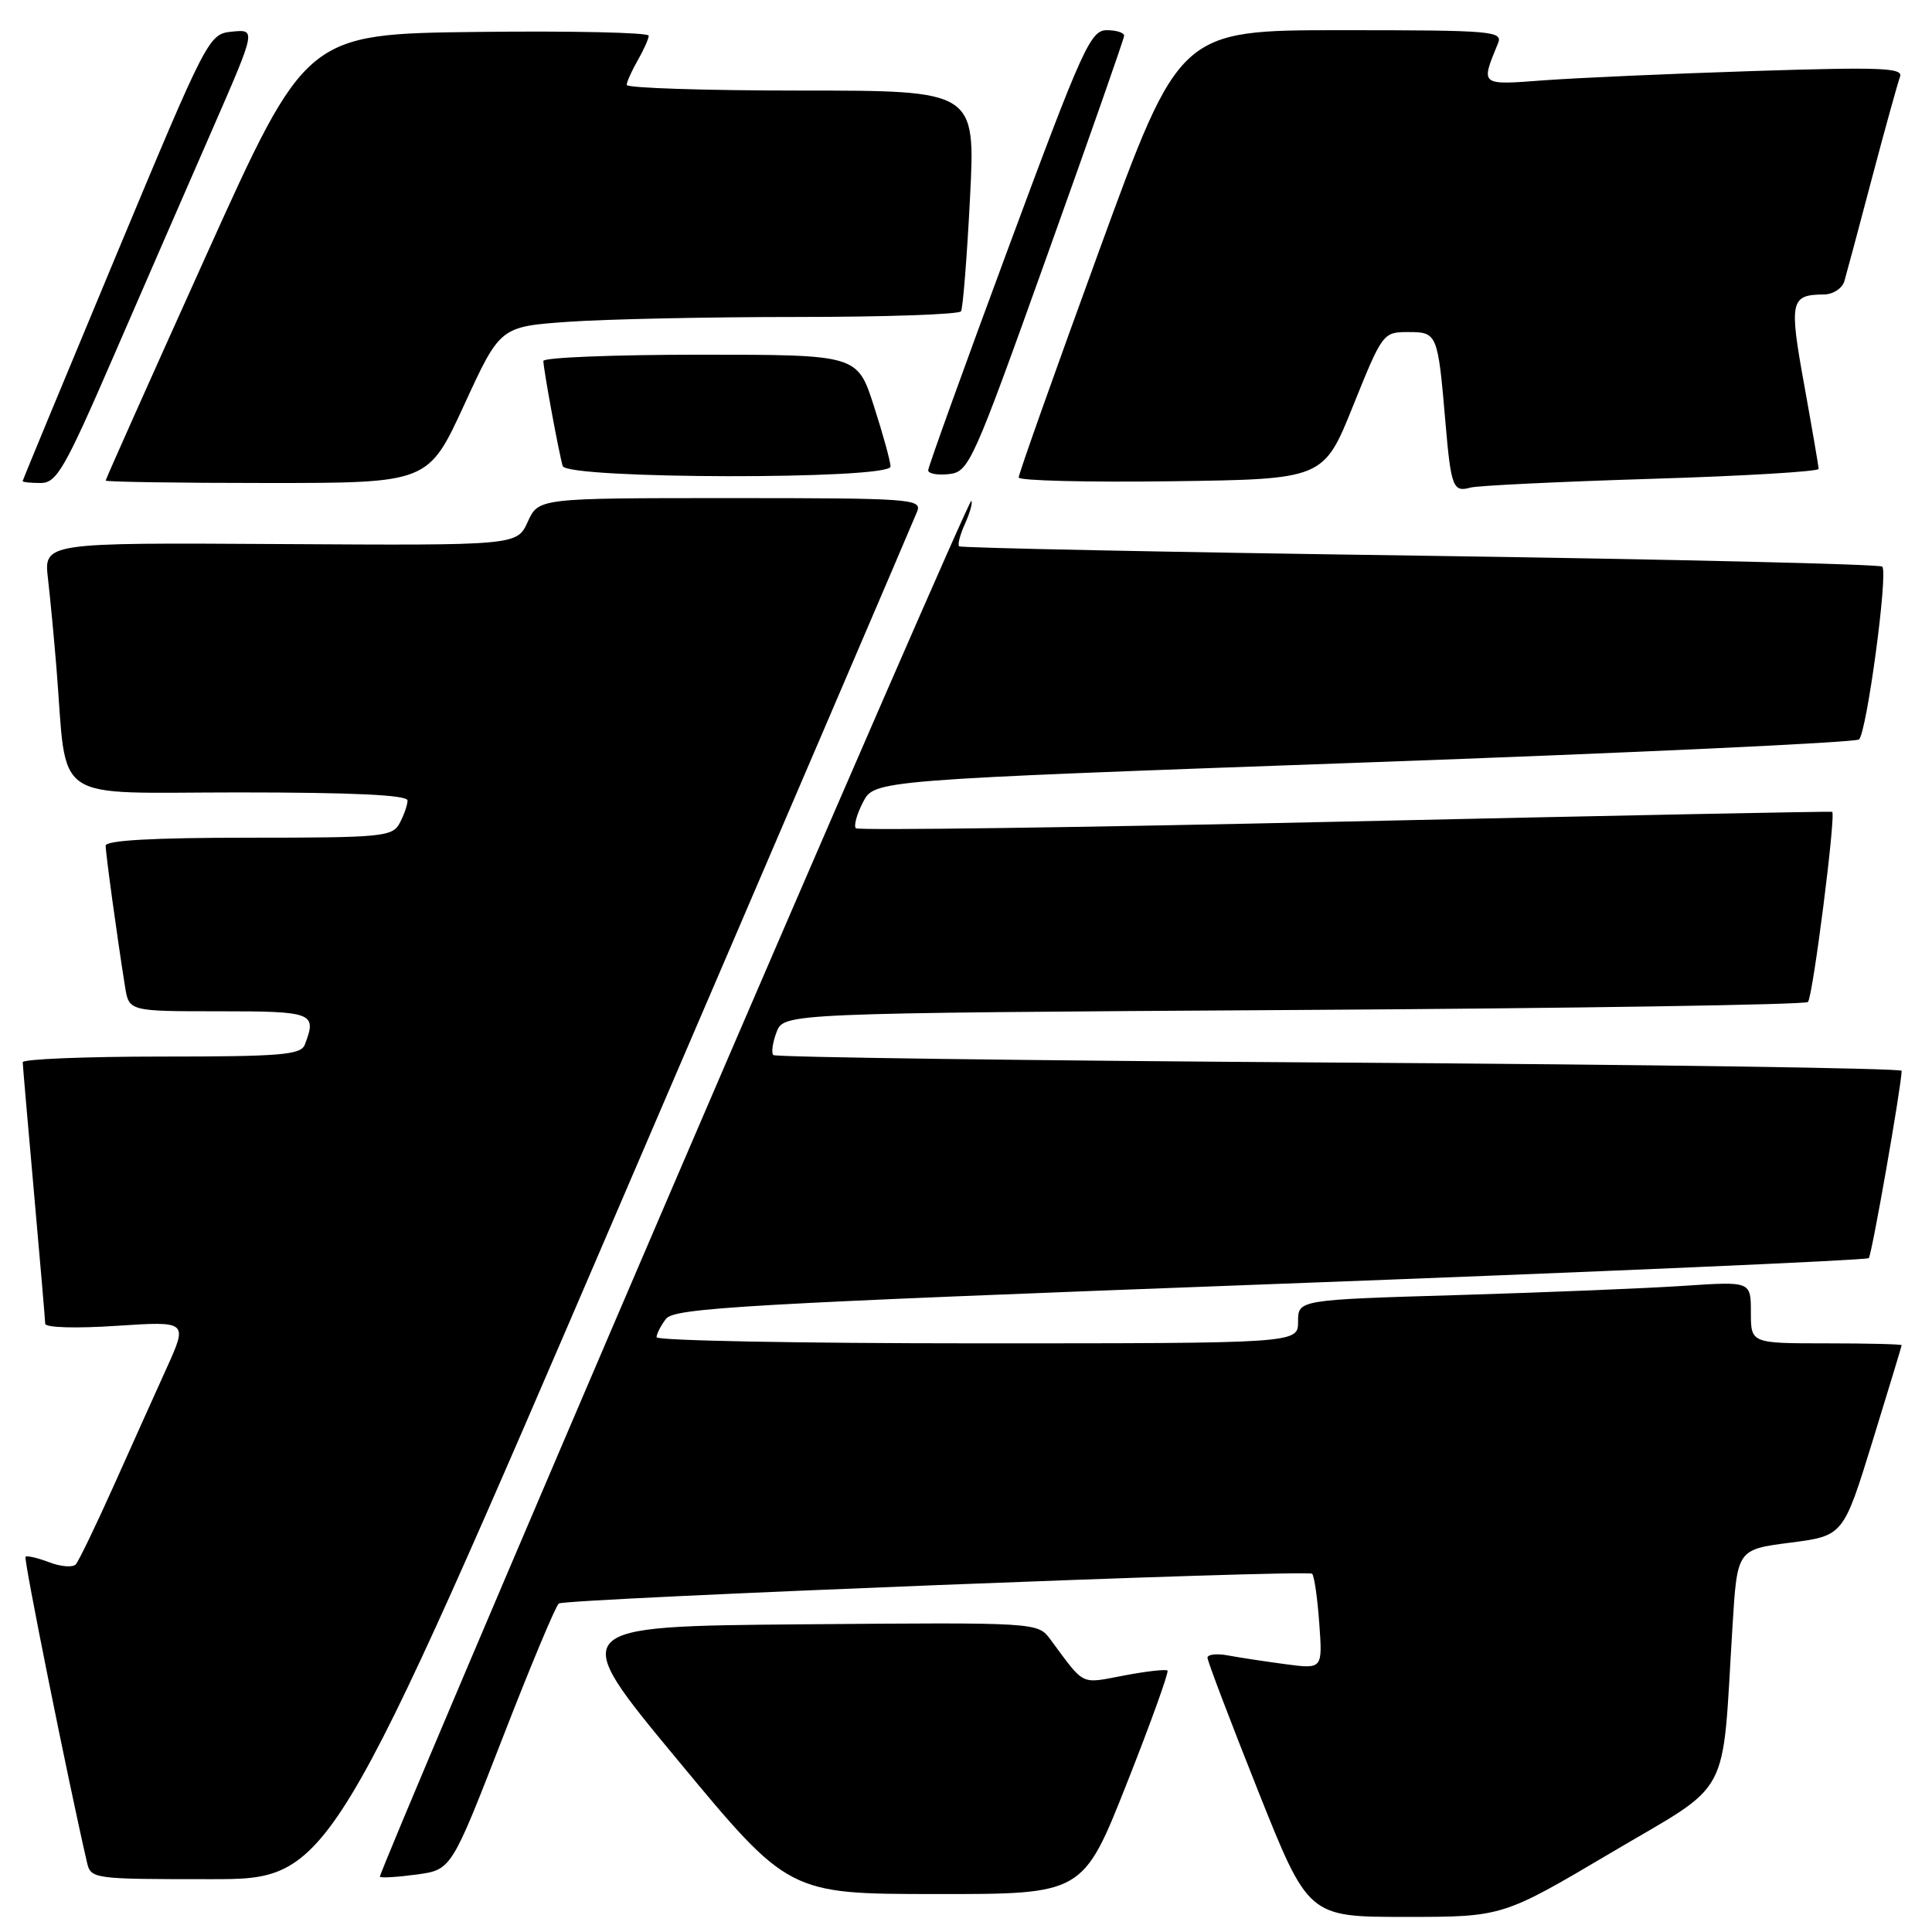 <?xml version="1.0" encoding="UTF-8" standalone="no"?>
<!DOCTYPE svg PUBLIC "-//W3C//DTD SVG 1.1//EN" "http://www.w3.org/Graphics/SVG/1.1/DTD/svg11.dtd" >
<svg xmlns="http://www.w3.org/2000/svg" xmlns:xlink="http://www.w3.org/1999/xlink" version="1.1" viewBox="0 0 256 256">
 <g >
 <path fill="currentColor"
d=" M 213.45 245.51 C 229.68 235.91 228.12 238.84 229.57 215.41 C 230.19 205.32 230.19 205.32 237.22 204.41 C 244.25 203.50 244.25 203.50 248.11 191.00 C 250.23 184.12 251.97 178.39 251.98 178.25 C 251.99 178.11 247.50 178.00 242.00 178.00 C 232.00 178.00 232.00 178.00 232.00 173.89 C 232.00 169.79 232.00 169.79 223.25 170.37 C 218.44 170.70 204.94 171.25 193.25 171.60 C 172.00 172.23 172.00 172.23 172.00 175.12 C 172.00 178.00 172.00 178.00 129.50 178.00 C 106.12 178.00 87.00 177.64 87.00 177.19 C 87.00 176.75 87.56 175.65 88.25 174.75 C 89.35 173.31 98.85 172.77 168.31 170.16 C 211.66 168.54 247.35 166.98 247.62 166.71 C 248.02 166.31 251.91 144.14 251.98 141.89 C 251.99 141.55 218.47 141.06 177.50 140.80 C 136.52 140.54 102.76 140.09 102.47 139.80 C 102.18 139.51 102.37 138.15 102.90 136.76 C 103.86 134.25 103.86 134.25 171.38 133.83 C 208.52 133.61 239.20 133.13 239.56 132.77 C 240.21 132.13 243.30 107.85 242.77 107.57 C 242.62 107.49 213.58 108.07 178.24 108.86 C 142.89 109.66 113.72 110.05 113.41 109.75 C 113.10 109.44 113.53 107.88 114.36 106.28 C 115.86 103.37 115.86 103.37 180.68 101.04 C 216.33 99.76 245.87 98.38 246.33 97.98 C 247.35 97.07 250.21 75.88 249.41 75.08 C 249.10 74.76 221.54 74.11 188.17 73.63 C 154.80 73.16 127.31 72.60 127.09 72.39 C 126.86 72.18 127.22 70.82 127.88 69.37 C 128.53 67.93 128.91 66.57 128.70 66.37 C 128.50 66.16 110.71 107.03 89.17 157.17 C 67.64 207.32 50.16 248.50 50.34 248.68 C 50.53 248.86 52.73 248.72 55.24 248.38 C 59.81 247.75 59.81 247.75 66.58 230.33 C 70.30 220.74 73.66 212.71 74.05 212.47 C 75.11 211.82 173.27 207.94 173.86 208.53 C 174.15 208.81 174.57 211.77 174.81 215.10 C 175.25 221.16 175.25 221.16 170.38 220.52 C 167.69 220.16 164.26 219.64 162.75 219.36 C 161.24 219.07 160.00 219.21 160.00 219.66 C 160.00 220.11 163.01 228.02 166.68 237.24 C 173.36 254.00 173.36 254.00 186.23 254.00 C 199.10 254.00 199.10 254.00 213.45 245.51 Z  M 149.29 236.36 C 152.47 228.32 154.90 221.57 154.70 221.36 C 154.49 221.16 151.89 221.45 148.91 222.02 C 143.08 223.12 143.81 223.48 139.18 217.23 C 137.50 214.97 137.50 214.97 106.31 215.23 C 75.11 215.50 75.11 215.50 89.81 233.23 C 104.50 250.96 104.50 250.96 124.00 250.97 C 143.50 250.99 143.50 250.99 149.29 236.36 Z  M 82.30 159.25 C 103.52 109.89 121.17 68.71 121.54 67.75 C 122.17 66.11 120.59 66.00 96.79 66.00 C 71.36 66.00 71.36 66.00 69.93 69.14 C 68.50 72.28 68.50 72.28 37.15 72.09 C 5.80 71.90 5.80 71.90 6.36 76.70 C 6.66 79.34 7.17 84.65 7.48 88.50 C 8.96 106.77 6.38 105.00 31.59 105.00 C 46.79 105.00 54.00 105.34 54.00 106.07 C 54.00 106.65 53.53 108.00 52.96 109.07 C 52.00 110.87 50.69 111.00 32.96 111.00 C 20.29 111.00 14.00 111.35 14.00 112.06 C 14.00 113.09 15.54 124.31 16.57 130.75 C 17.09 134.00 17.09 134.00 29.05 134.00 C 41.52 134.00 42.01 134.19 40.39 138.42 C 39.87 139.78 37.24 140.00 21.39 140.00 C 11.28 140.00 3.01 140.34 3.01 140.75 C 3.02 141.16 3.69 148.93 4.50 158.00 C 5.31 167.07 5.98 174.91 5.99 175.40 C 5.99 175.92 10.05 176.04 15.44 175.68 C 24.89 175.06 24.89 175.06 22.08 181.28 C 20.53 184.70 17.35 191.78 15.01 197.00 C 12.67 202.22 10.43 206.85 10.04 207.29 C 9.65 207.72 8.06 207.60 6.52 207.01 C 4.98 206.42 3.57 206.10 3.38 206.28 C 3.11 206.55 9.02 235.93 11.52 246.75 C 12.03 248.97 12.27 249.00 27.89 249.00 C 43.74 249.00 43.74 249.00 82.30 159.25 Z  M 218.75 63.45 C 230.99 63.08 240.99 62.48 240.98 62.13 C 240.97 61.78 240.11 56.78 239.07 51.01 C 237.05 39.88 237.23 39.05 241.68 39.02 C 242.89 39.01 244.10 38.22 244.39 37.25 C 244.67 36.29 246.33 30.12 248.06 23.54 C 249.80 16.97 251.47 10.95 251.76 10.18 C 252.22 8.98 249.28 8.87 232.40 9.41 C 221.46 9.76 208.95 10.32 204.60 10.64 C 196.06 11.28 196.18 11.38 198.49 5.75 C 199.17 4.12 197.80 4.00 177.76 4.00 C 156.30 4.00 156.30 4.00 145.63 33.25 C 139.76 49.34 134.96 62.85 134.98 63.27 C 134.99 63.69 144.08 63.92 155.19 63.77 C 175.38 63.50 175.38 63.50 179.30 53.75 C 183.18 44.12 183.27 44.00 186.59 44.00 C 190.45 44.00 190.52 44.16 191.53 55.98 C 192.26 64.52 192.54 65.26 194.83 64.61 C 195.75 64.35 206.51 63.83 218.75 63.45 Z  M 15.03 47.25 C 19.03 38.04 24.92 24.51 28.12 17.19 C 33.93 3.88 33.93 3.88 30.78 4.19 C 27.65 4.50 27.56 4.67 15.32 34.00 C 8.55 50.23 3.01 63.61 3.00 63.75 C 3.00 63.89 4.07 64.00 5.38 64.00 C 7.51 64.00 8.55 62.19 15.03 47.25 Z  M 61.51 53.64 C 66.27 43.28 66.27 43.28 75.29 42.64 C 80.25 42.29 93.89 42.00 105.59 42.00 C 117.30 42.00 127.09 41.66 127.34 41.25 C 127.59 40.84 128.13 34.09 128.53 26.25 C 129.26 12.00 129.26 12.00 106.13 12.00 C 93.41 12.00 83.02 11.66 83.04 11.25 C 83.05 10.84 83.71 9.38 84.50 8.00 C 85.29 6.62 85.95 5.15 85.96 4.73 C 85.98 4.31 75.78 4.08 63.28 4.23 C 40.56 4.50 40.56 4.50 27.28 33.93 C 19.98 50.11 14.00 63.50 14.00 63.68 C 14.00 63.85 23.62 64.00 35.37 64.00 C 56.74 64.00 56.74 64.00 61.51 53.64 Z  M 118.00 61.82 C 118.00 61.17 117.01 57.57 115.80 53.82 C 113.61 47.00 113.61 47.00 92.80 47.00 C 81.36 47.00 72.00 47.37 72.00 47.83 C 72.00 48.89 74.06 60.08 74.56 61.75 C 75.09 63.50 118.00 63.57 118.00 61.82 Z  M 138.70 34.00 C 144.32 18.32 148.93 5.16 148.95 4.75 C 148.98 4.34 147.95 4.00 146.66 4.00 C 144.50 4.00 143.46 6.29 133.65 32.75 C 127.79 48.56 122.99 61.87 122.99 62.32 C 123.00 62.77 124.24 62.99 125.75 62.82 C 128.40 62.51 128.88 61.44 138.70 34.00 Z "/>
</g>
</svg>